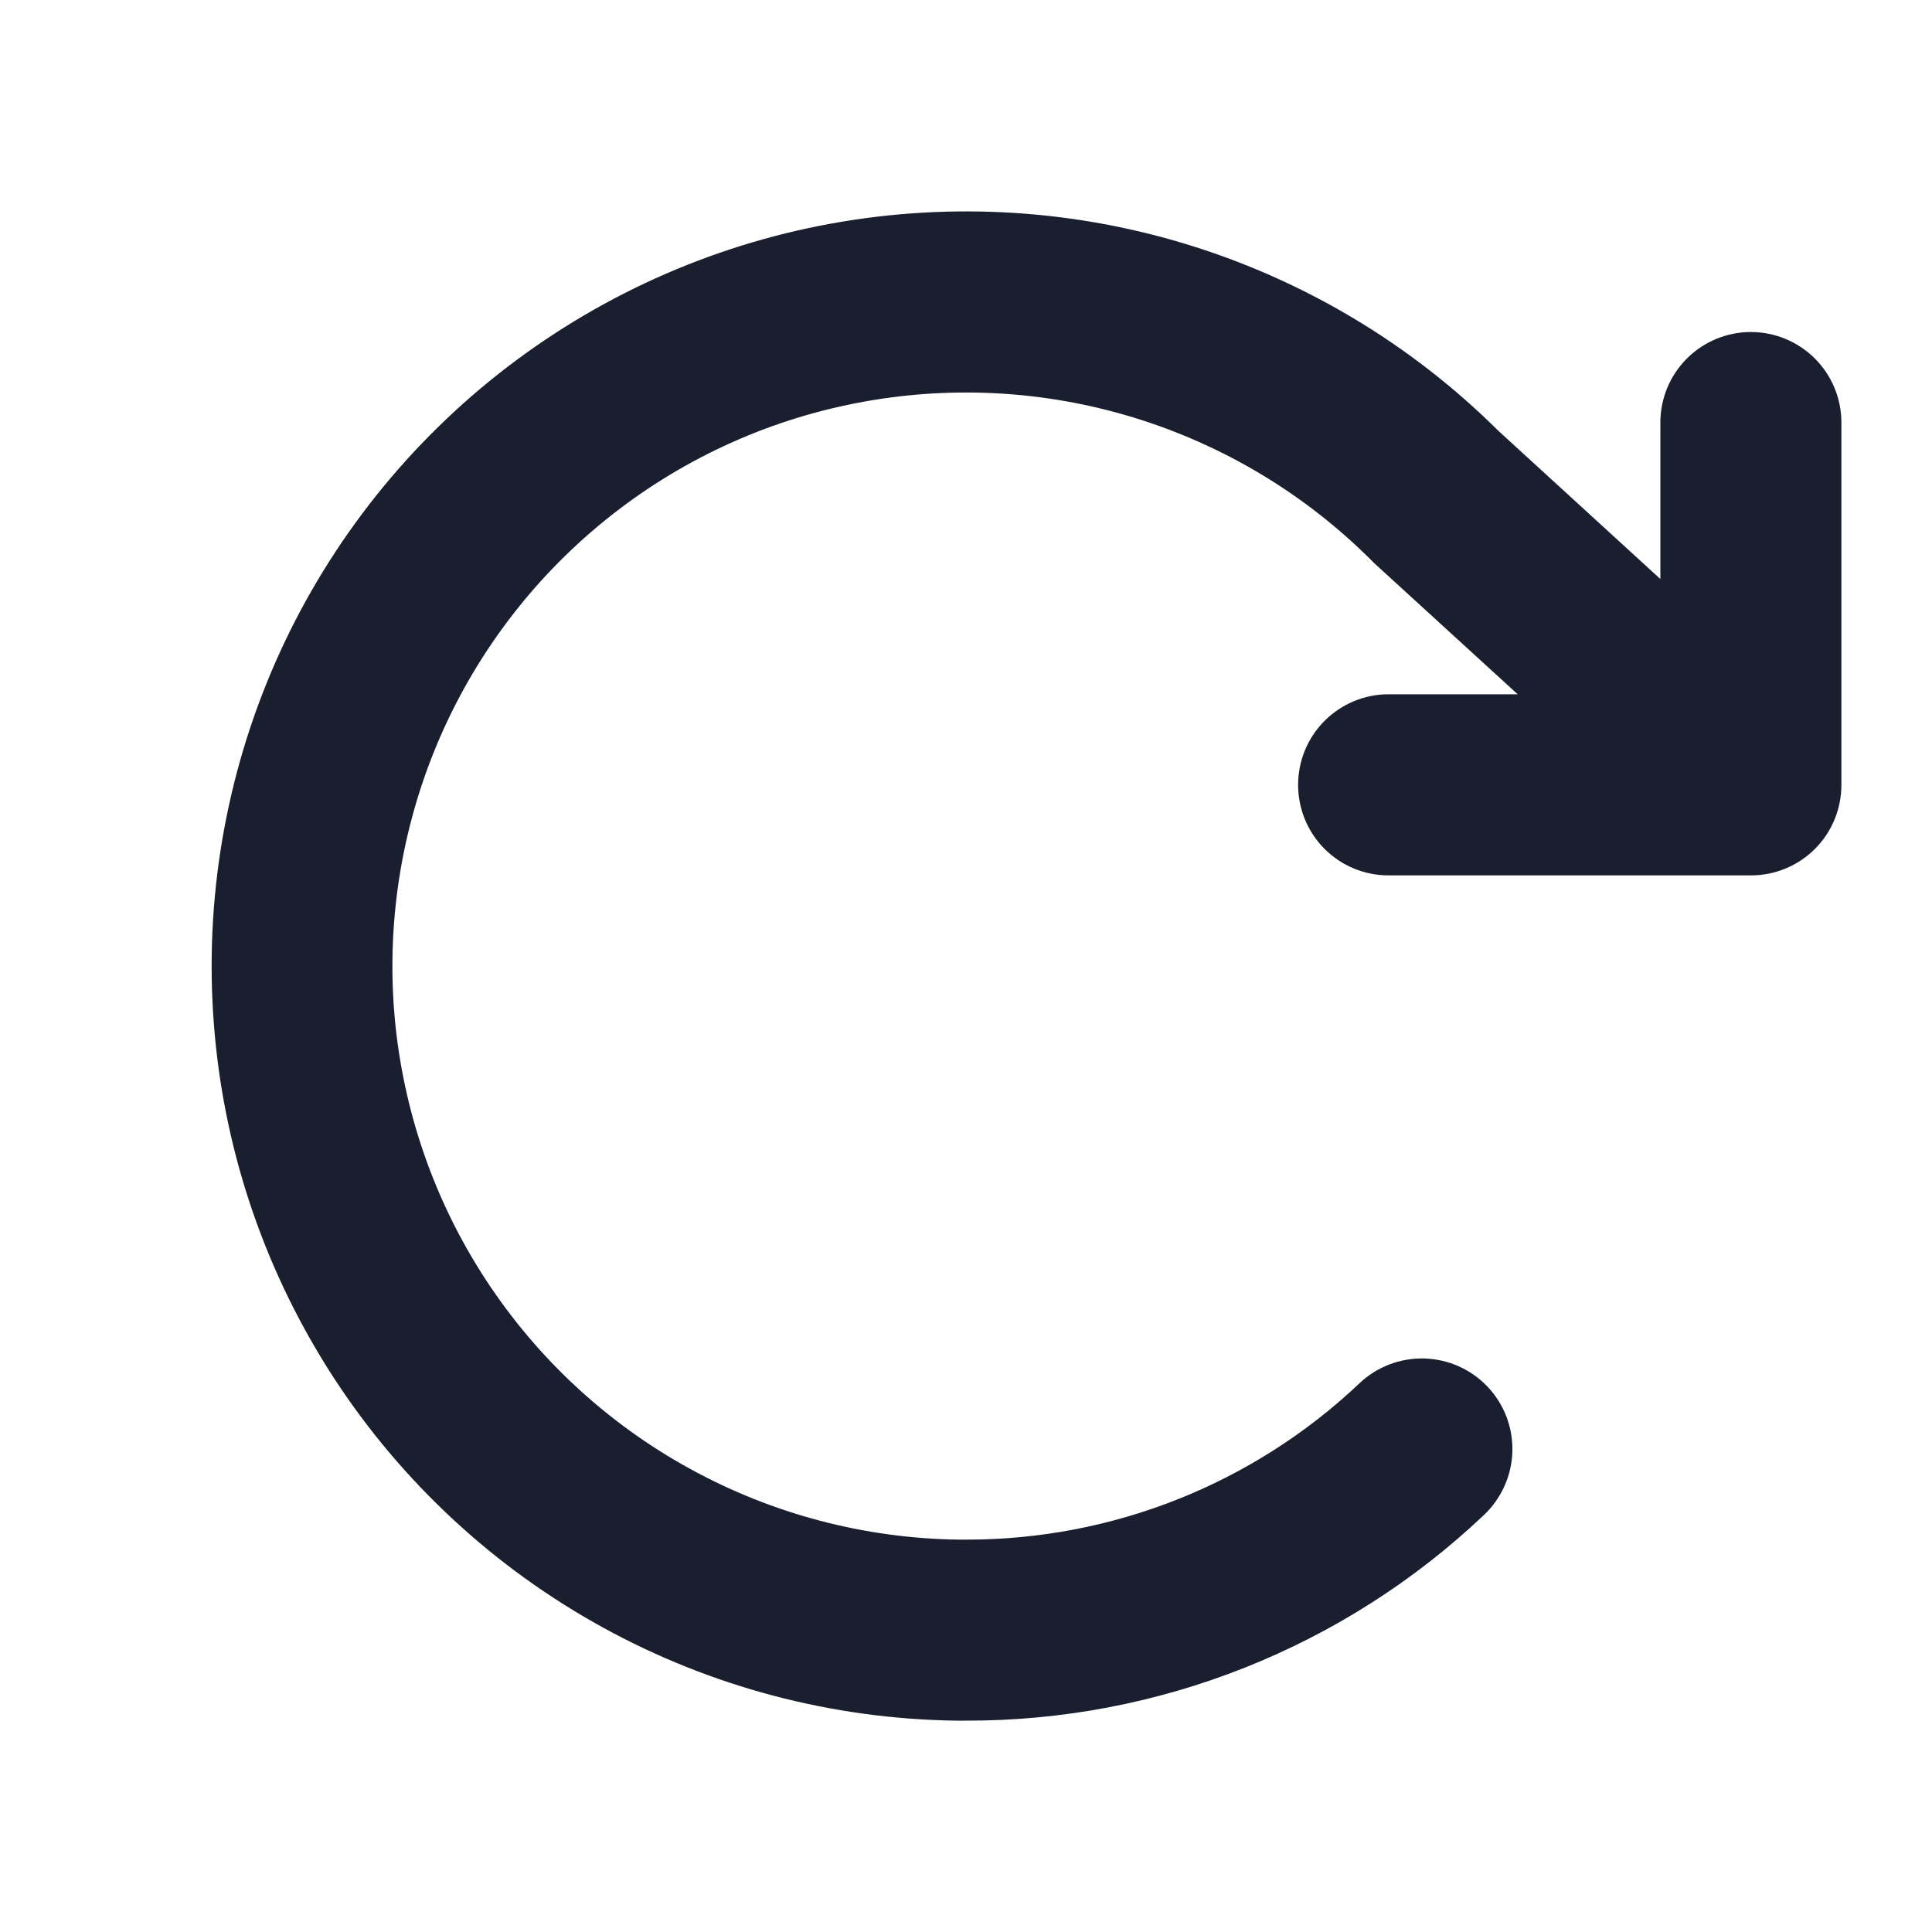 <svg width="20" height="20" viewBox="0 0 20 20" fill="none" xmlns="http://www.w3.org/2000/svg">
<path d="M19.062 4.375V8.125C19.062 8.374 18.964 8.612 18.788 8.788C18.612 8.964 18.374 9.062 18.125 9.062H14.375C14.126 9.062 13.888 8.964 13.712 8.788C13.536 8.612 13.438 8.374 13.438 8.125C13.438 7.876 13.536 7.638 13.712 7.462C13.888 7.286 14.126 7.187 14.375 7.187H15.711L14.226 5.83C14.216 5.82 14.206 5.811 14.197 5.801C13.509 5.113 12.662 4.605 11.731 4.321C10.8 4.037 9.814 3.987 8.859 4.174C7.904 4.36 7.01 4.779 6.255 5.393C5.5 6.007 4.907 6.797 4.529 7.693C4.151 8.59 3.999 9.566 4.086 10.535C4.174 11.504 4.498 12.437 5.031 13.251C5.564 14.065 6.288 14.736 7.141 15.204C7.994 15.673 8.949 15.925 9.922 15.938H10C11.515 15.941 12.974 15.361 14.074 14.319C14.255 14.148 14.496 14.056 14.745 14.063C14.993 14.07 15.229 14.175 15.4 14.356C15.571 14.537 15.663 14.778 15.656 15.027C15.649 15.275 15.543 15.511 15.363 15.682C13.915 17.054 11.995 17.817 10 17.812H9.893C8.614 17.794 7.359 17.463 6.238 16.846C5.118 16.23 4.165 15.348 3.465 14.278C2.765 13.207 2.338 11.982 2.223 10.708C2.107 9.434 2.306 8.151 2.801 6.972C3.297 5.793 4.075 4.754 5.066 3.946C6.057 3.138 7.232 2.585 8.486 2.337C9.741 2.089 11.037 2.152 12.262 2.522C13.486 2.892 14.601 3.556 15.509 4.458L17.188 5.994V4.375C17.188 4.126 17.286 3.888 17.462 3.712C17.638 3.536 17.876 3.437 18.125 3.437C18.374 3.437 18.612 3.536 18.788 3.712C18.964 3.888 19.062 4.126 19.062 4.375Z" fill="#191F2E"/>
</svg>
